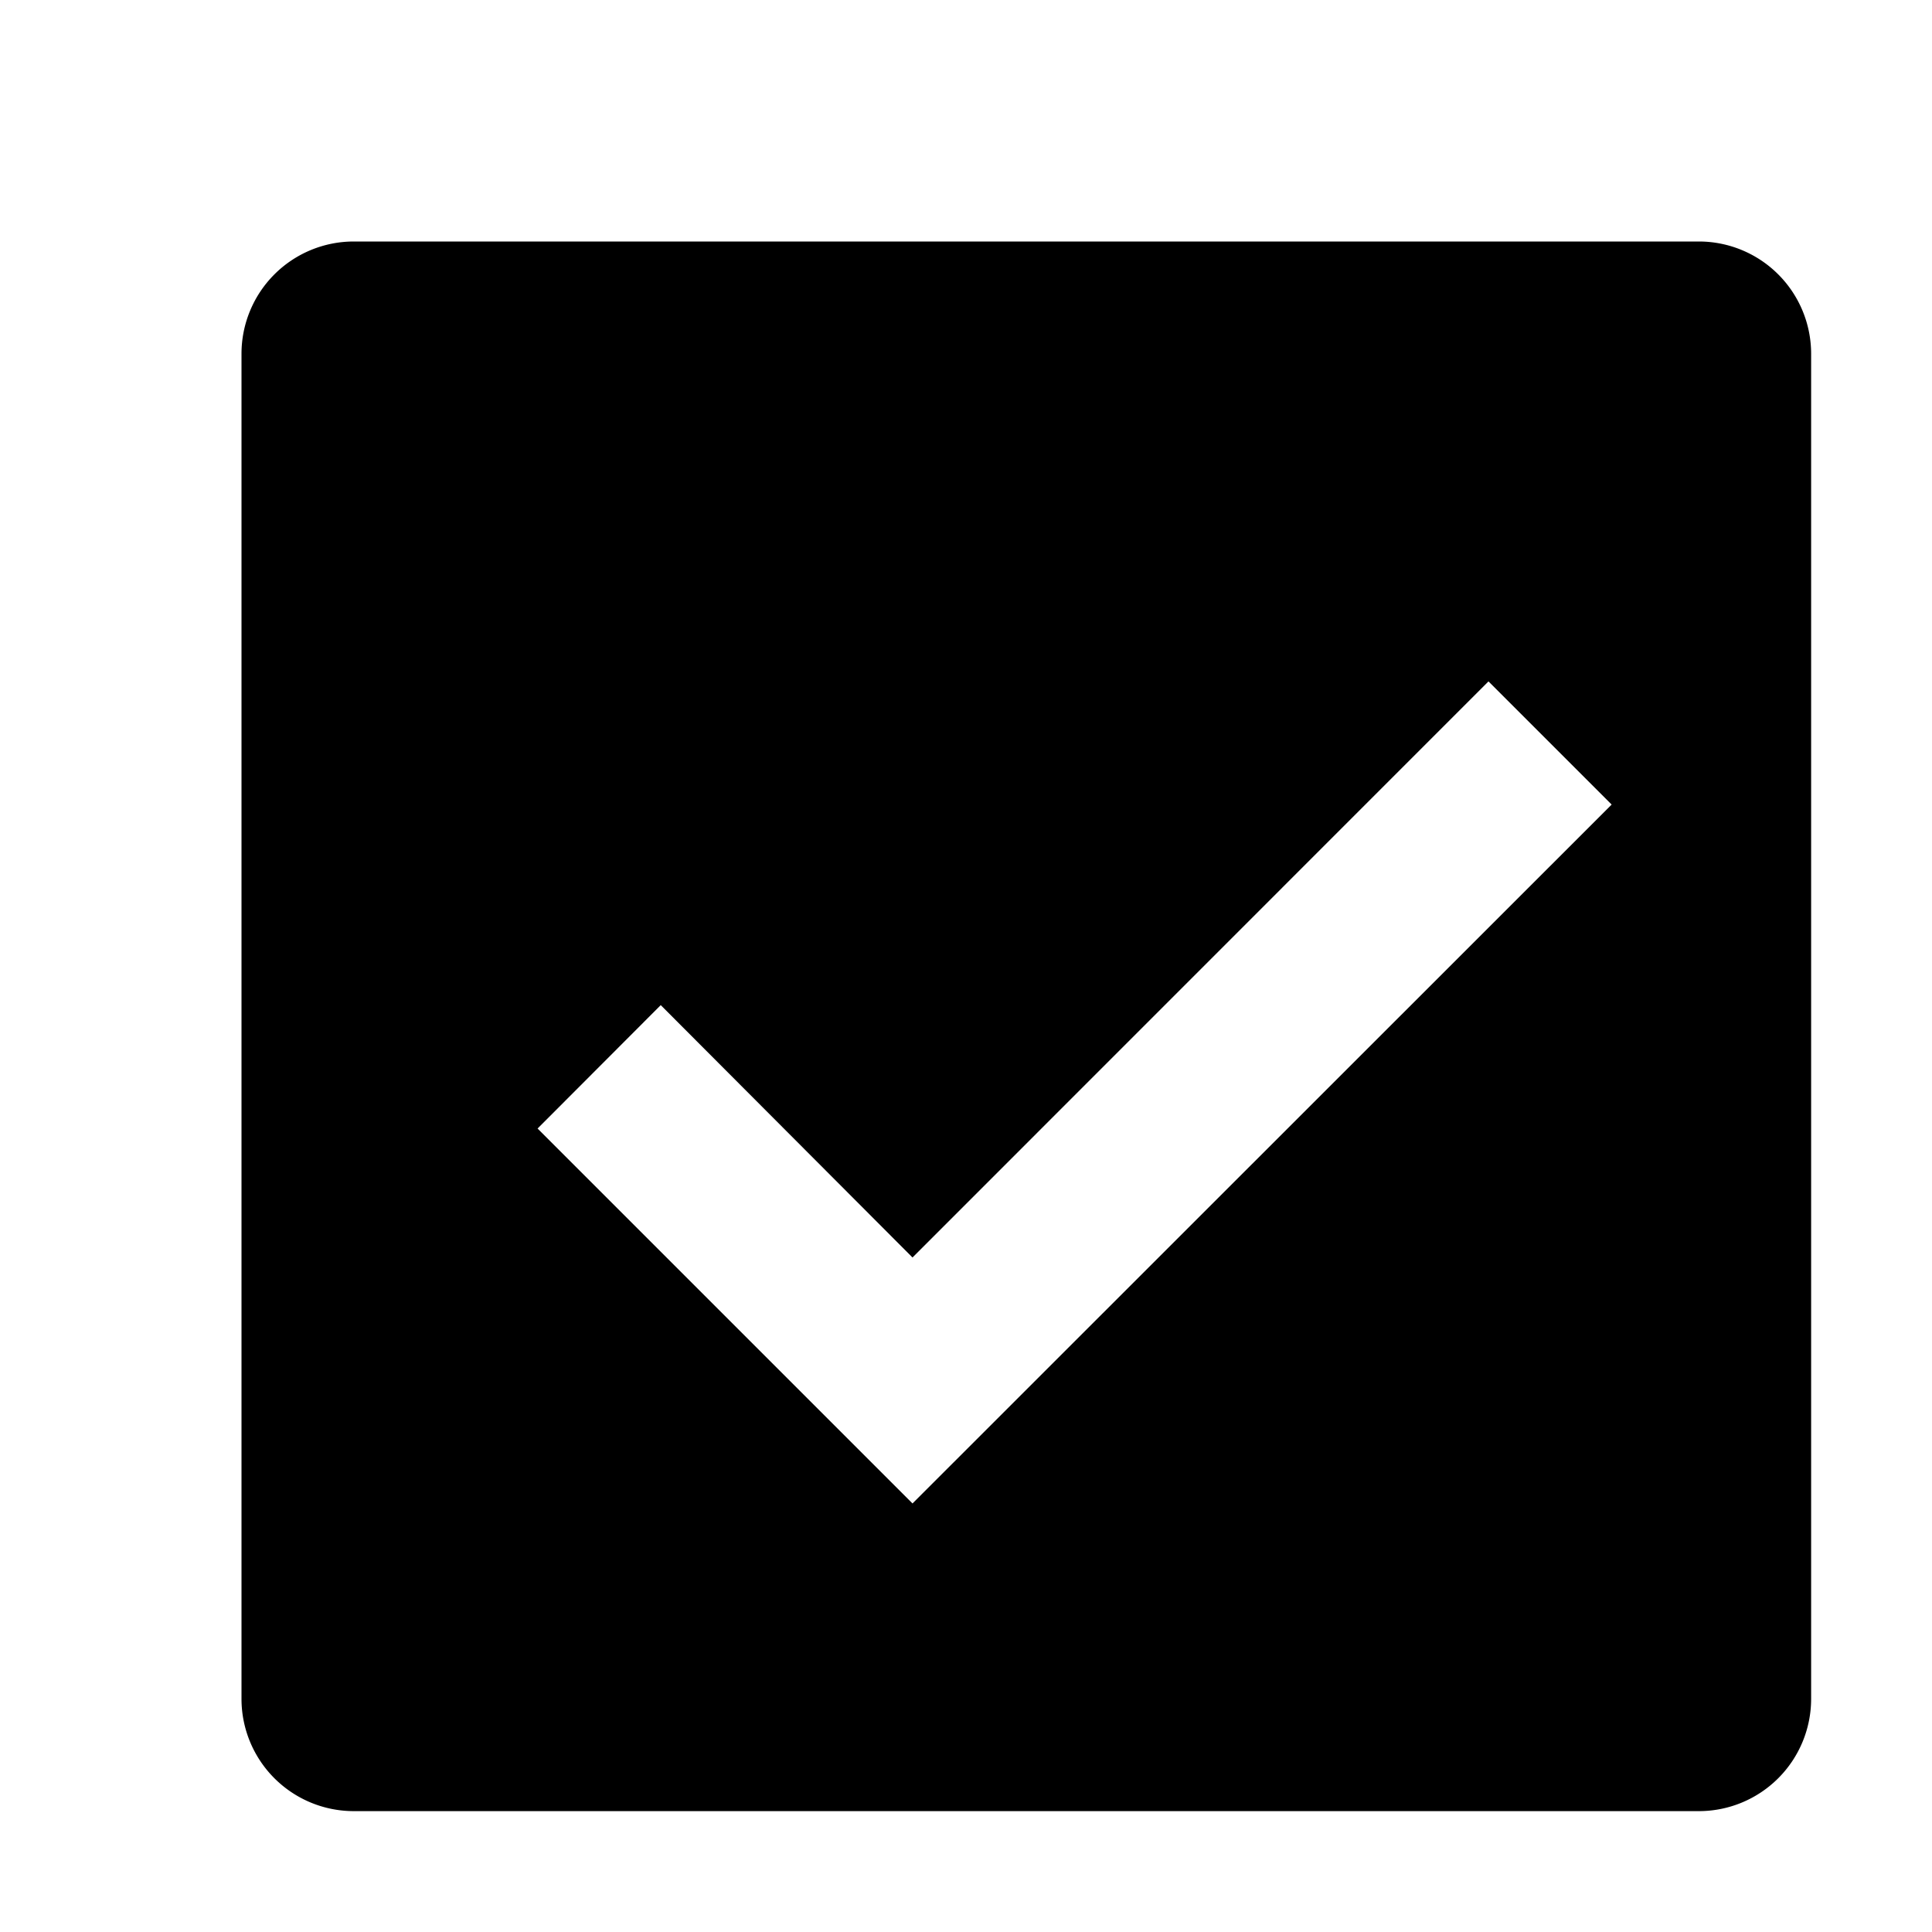 <svg xmlns="http://www.w3.org/2000/svg" viewBox="0 0 16 16"><path d="M14.071 2H2.93a.93.93 0 0 0-.93.929V14.07a.93.93 0 0 0 .929.929H14.07a.93.93 0 0 0 .929-.929V2.93a.93.93 0 0 0-.928-.93M7.557 12.451 4.452 9.346l1.02-1.022 2.085 2.09 4.77-4.771 1.02 1.02z"/><path fill="none" d="M0 0h16v16H0z"/></svg>